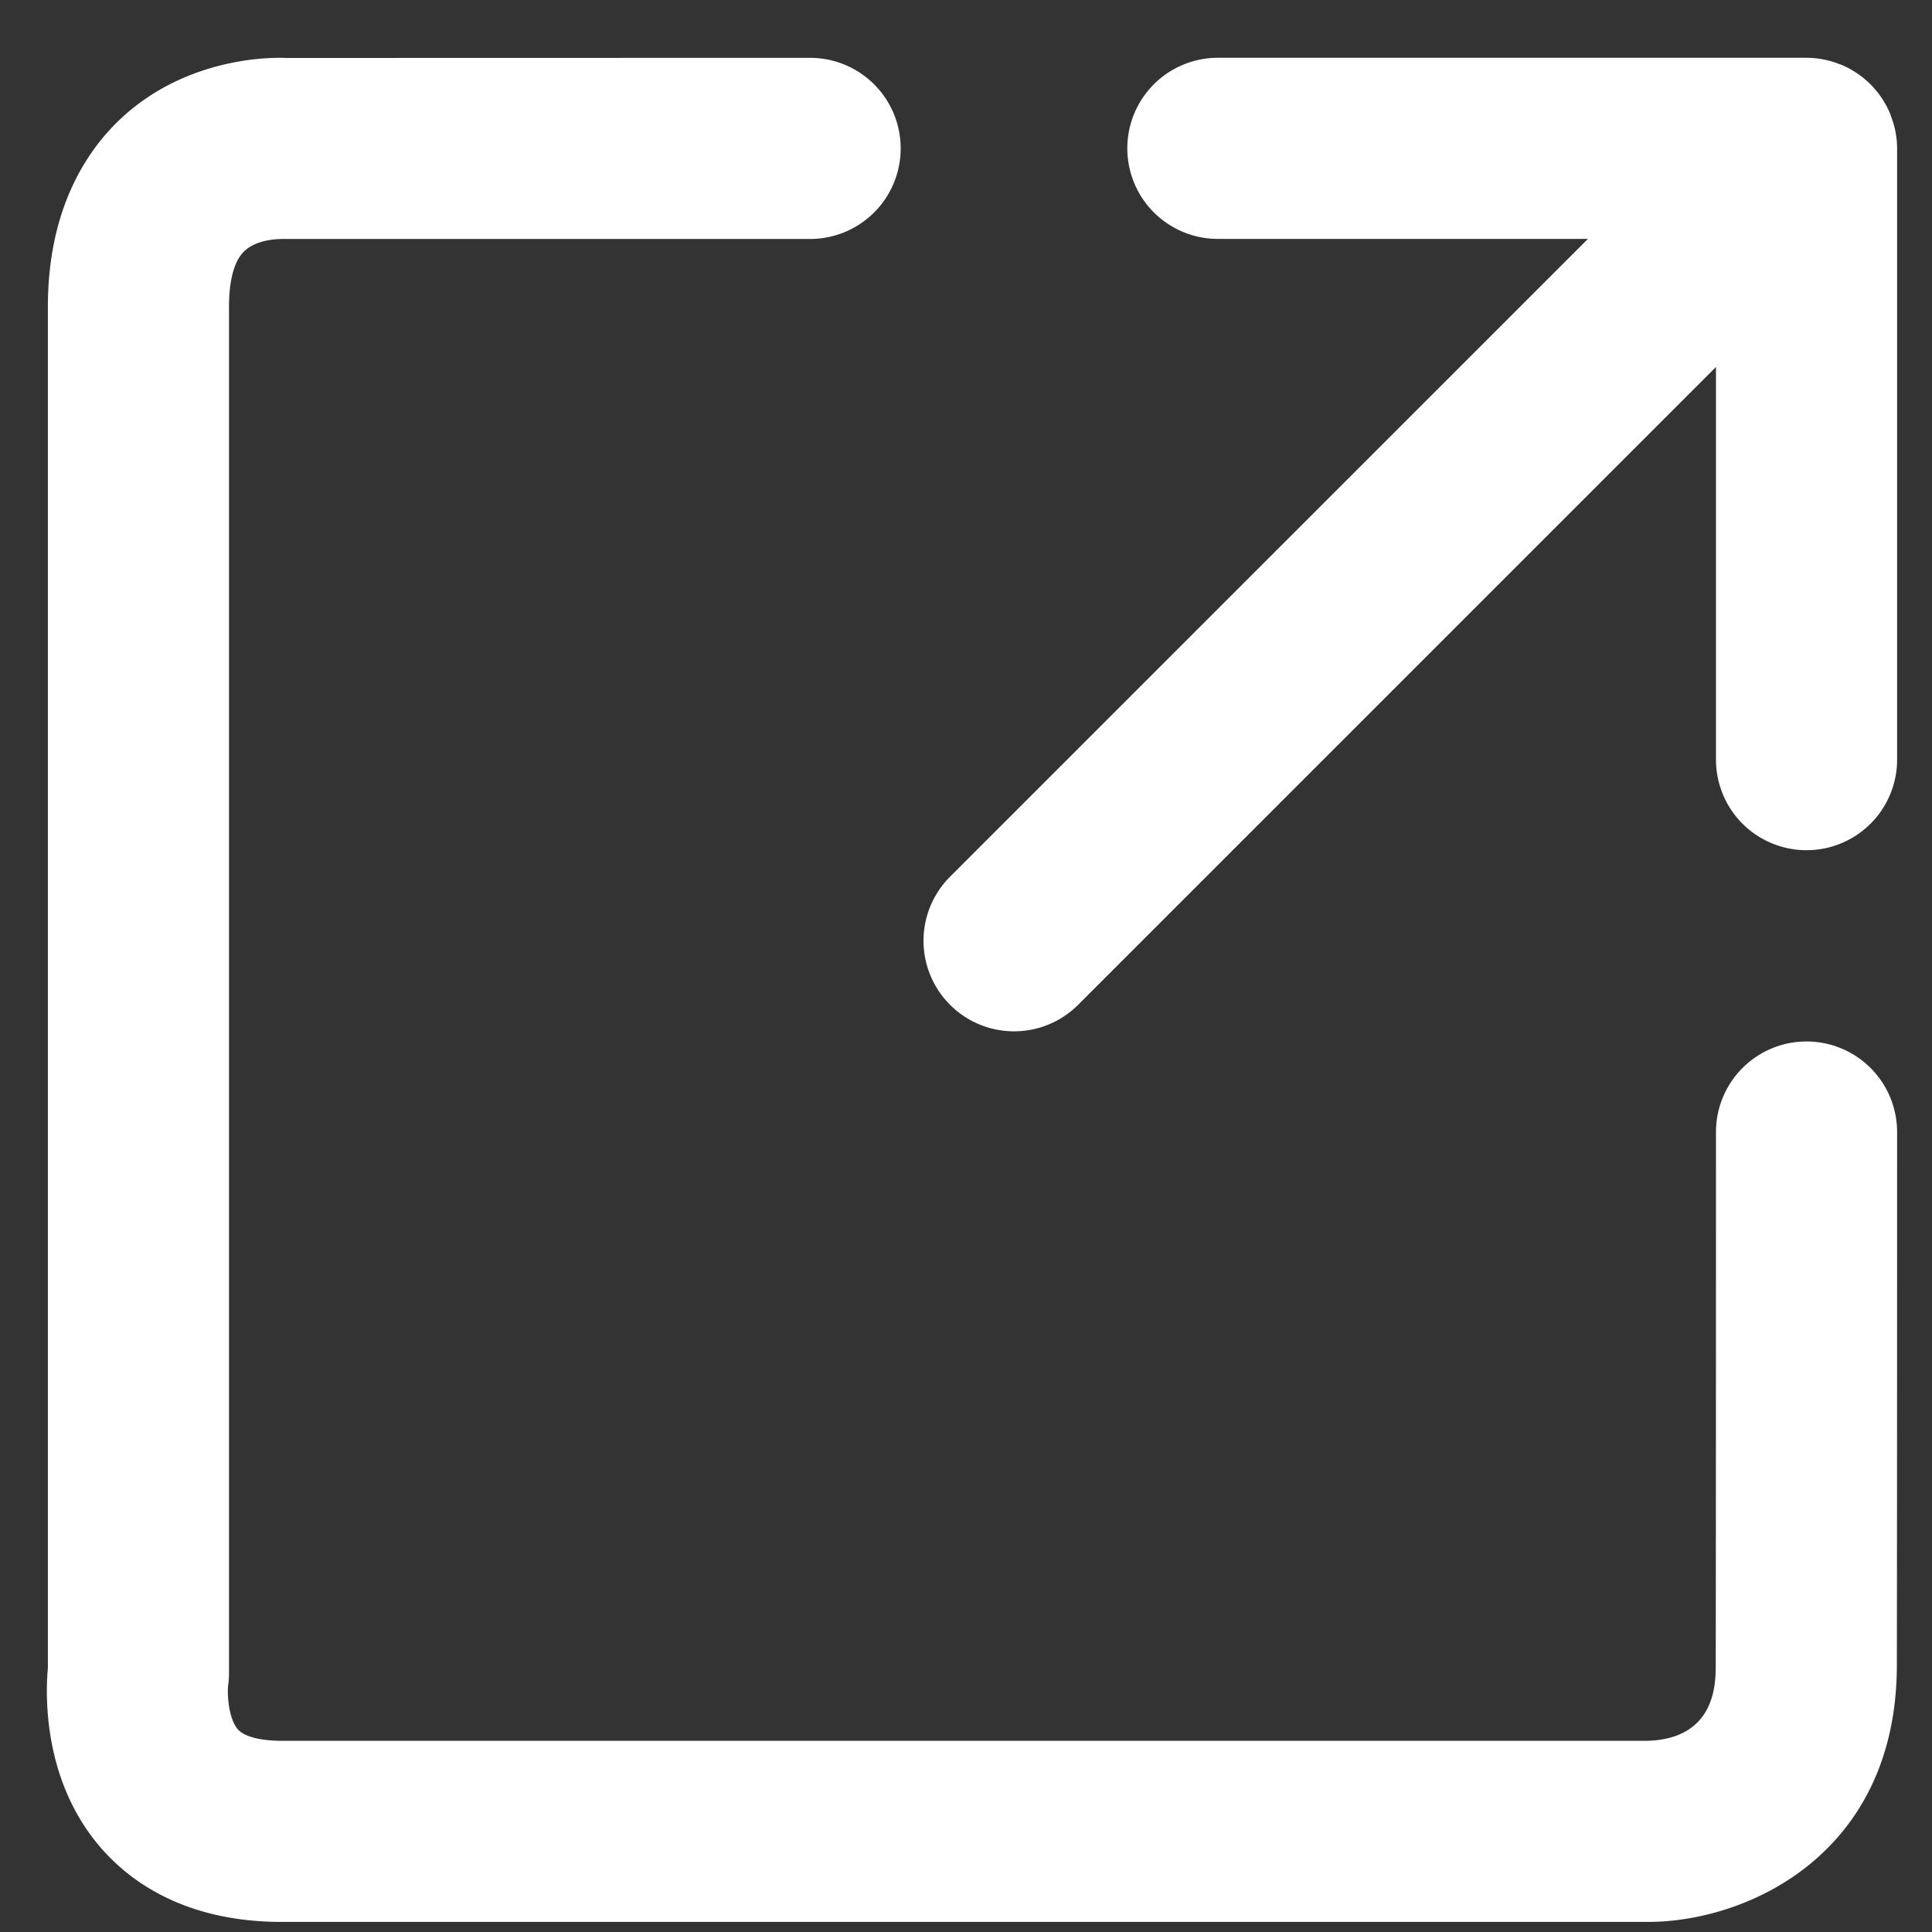 <svg xmlns="http://www.w3.org/2000/svg" width="32" height="32" viewBox="0 0 32 32">
    <rect x="0" y="0" width="32" height="32" fill="#333333" stroke="none"/>
    <g fill="#FFF" fill-rule="evenodd">
        <path d="M29.922 17.25a1.5 1.5 0 0 0-1.5 1.5c0 .5 0 6.148-.004 8.831-.001.3-.002 1.215-1.125 1.252H4.668c-.355 0-.62-.068-.727-.188-.152-.17-.18-.571-.163-.725a1.5 1.5 0 0 0 .015-.212V5.083c0-.306.042-.713.246-.915.207-.207.571-.208.629-.21h8.75a1.5 1.5 0 1 0 0-3L4.747.96C4.582.952 3.116.907 1.983 1.982 1.44 2.498.793 3.454.793 5.083v22.546c-.042.458-.078 1.875.878 2.977.486.56 1.399 1.227 2.997 1.227h22.627c1.656 0 4.118-1.131 4.123-4.248.004-2.683.004-8.335.004-8.835a1.5 1.5 0 0 0-1.5-1.5"/>
        <path d="M31.315 1.91c-.002-.008-.003-.015-.007-.023a1.509 1.509 0 0 0-.816-.817l-.023-.007a1.505 1.505 0 0 0-.547-.106h-9.75a1.5 1.5 0 1 0 0 3h6.129L15.736 14.521a1.5 1.5 0 0 0 2.121 2.122L28.422 6.078v6.504a1.5 1.5 0 1 0 3 0V2.457c0-.193-.04-.377-.107-.547"/>
    </g>
</svg>
